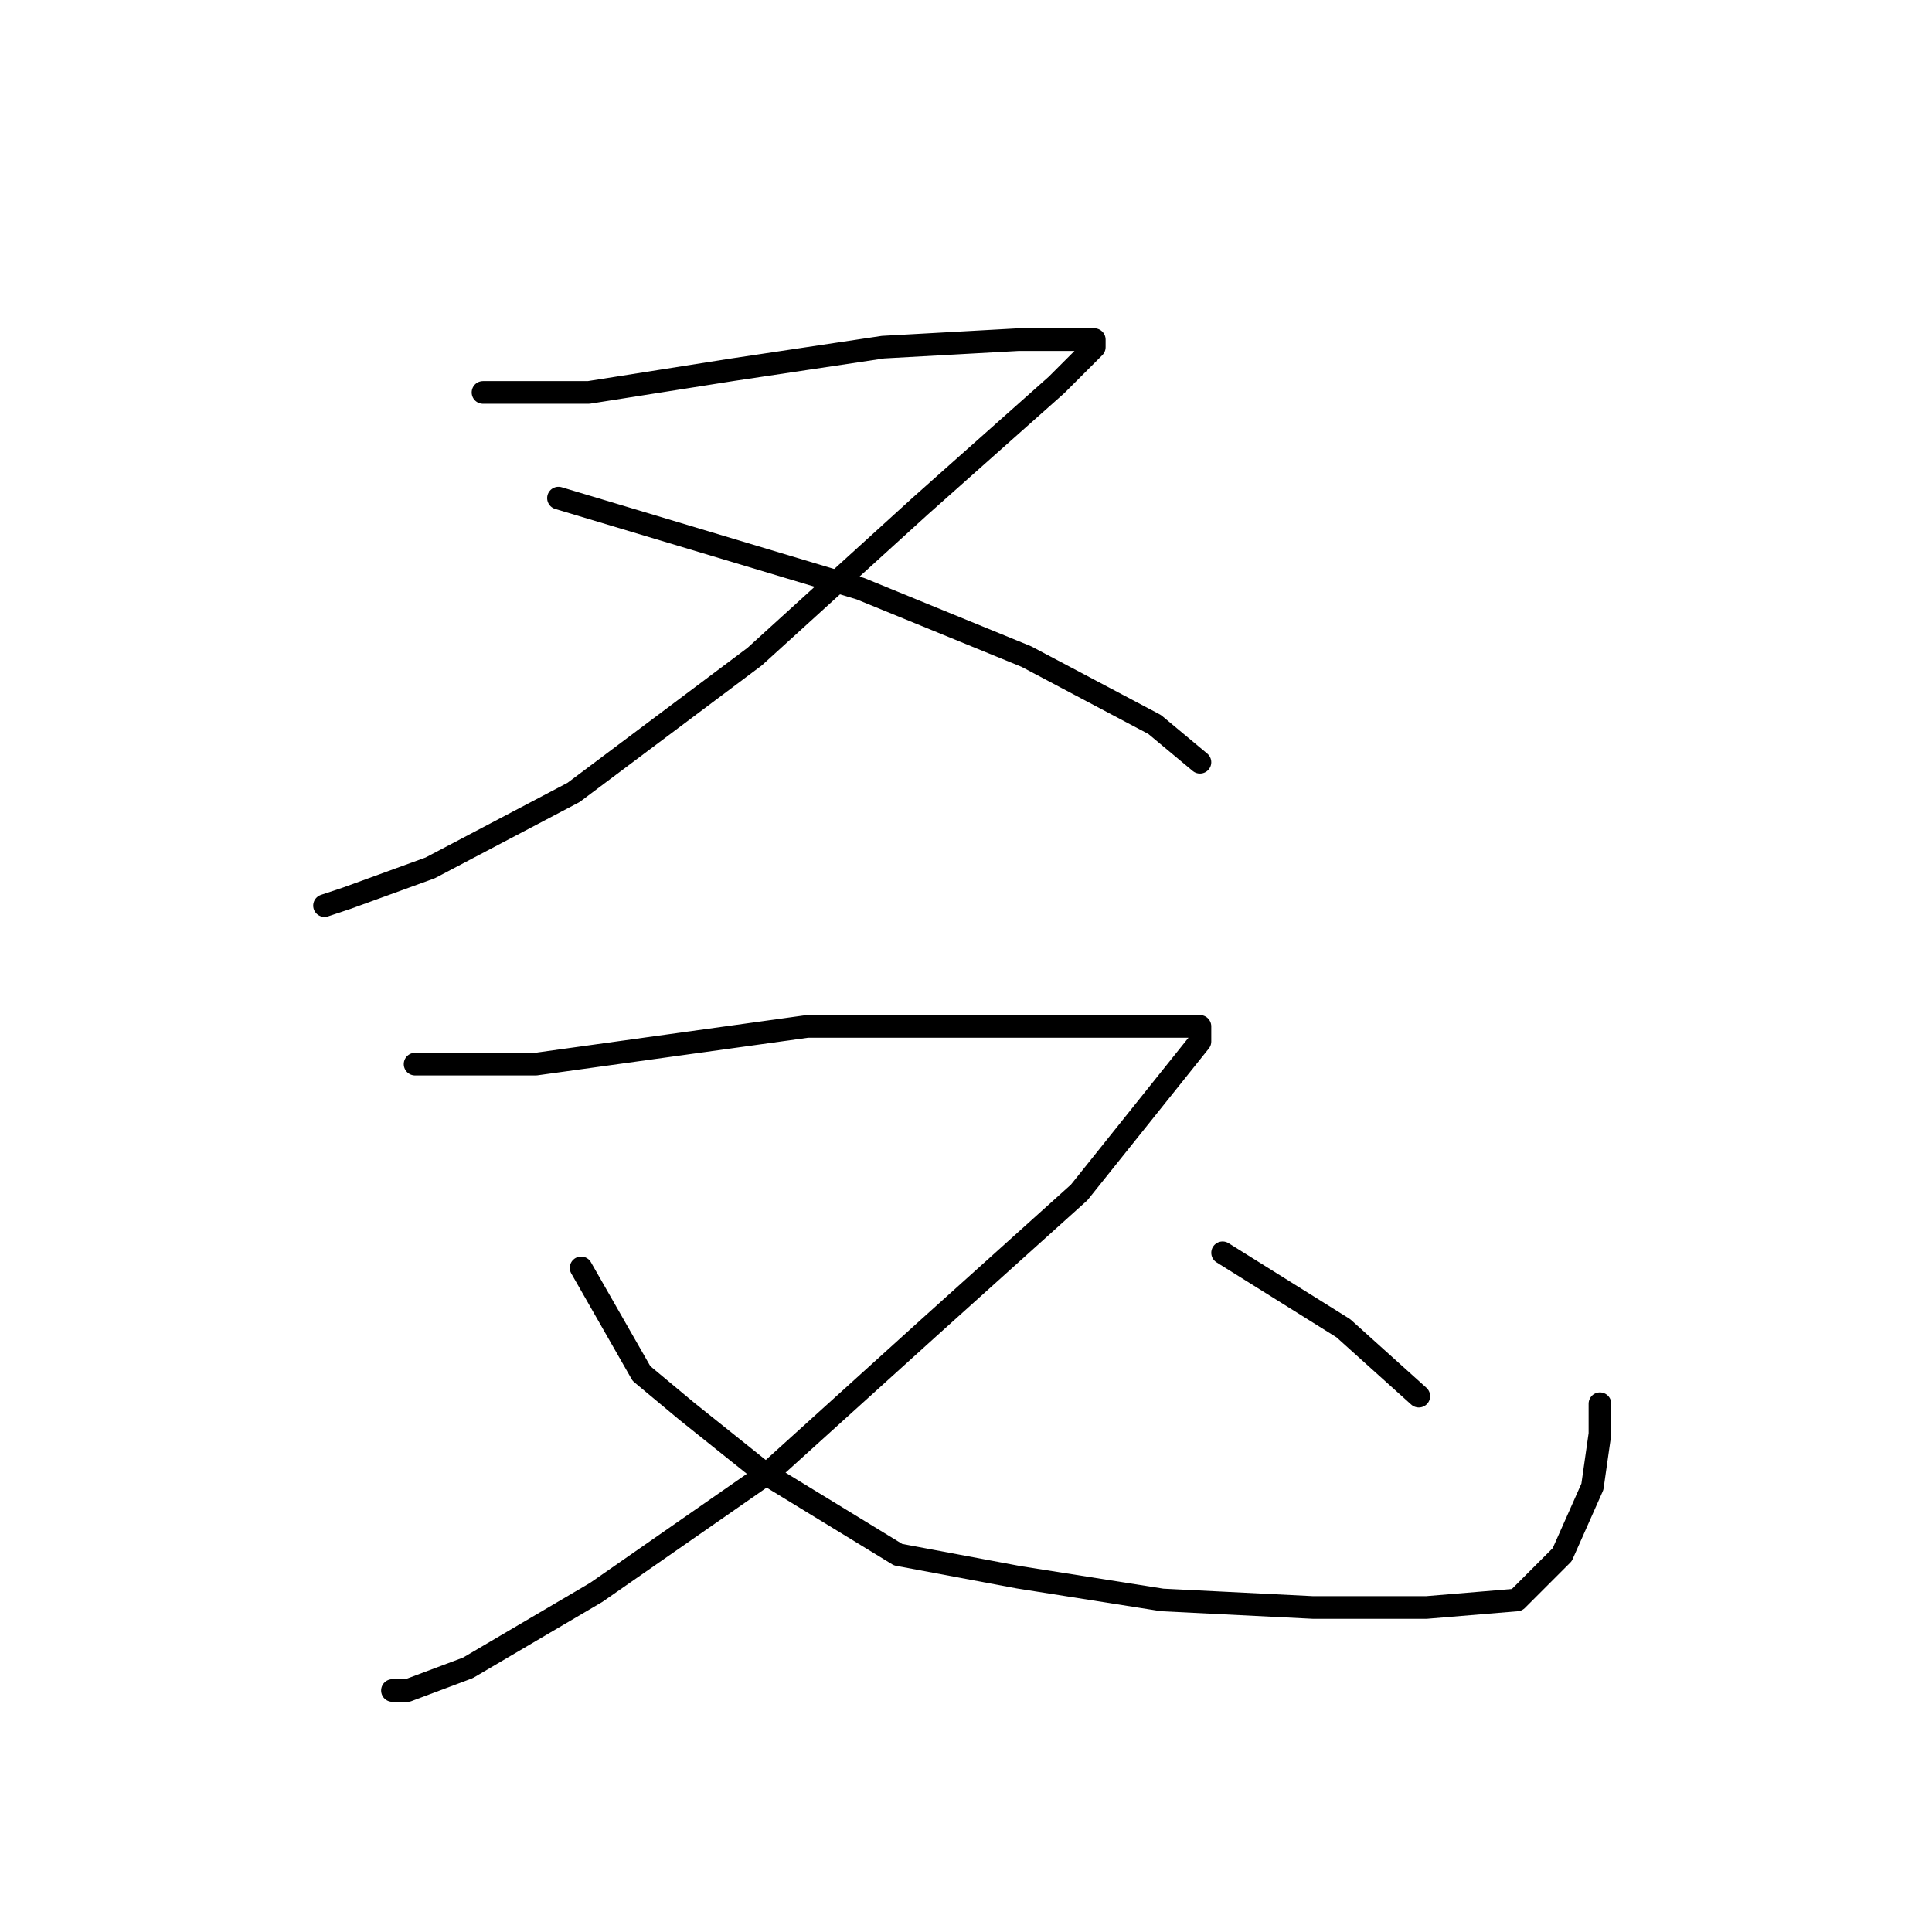 <?xml version="1.0" standalone="no"?>
    <svg width="256" height="256" xmlns="http://www.w3.org/2000/svg" version="1.1">
    <polyline stroke="black" stroke-width="3" stroke-linecap="round" fill="transparent" stroke-linejoin="round" points="64 52 71 52 78 52 97 49 117 46 135 45 143 45 145 45 145 46 140 51 122 67 100 87 76 105 57 115 46 119 43 120 43 120 " />
        <polyline stroke="black" stroke-width="3" stroke-linecap="round" fill="transparent" stroke-linejoin="round" points="74 66 94 72 114 78 136 87 153 96 159 101 159 101 " />
        <polyline stroke="black" stroke-width="3" stroke-linecap="round" fill="transparent" stroke-linejoin="round" points="55 141 63 141 71 141 107 136 128 136 137 136 145 136 155 136 159 136 159 138 155 143 143 158 123 176 102 195 79 211 62 221 54 224 52 224 52 224 " />
        <polyline stroke="black" stroke-width="3" stroke-linecap="round" fill="transparent" stroke-linejoin="round" points="77 168 81 175 85 182 91 187 101 195 119 206 135 209 154 212 174 213 189 213 201 212 207 206 211 197 212 190 212 186 212 186 " />
        <polyline stroke="black" stroke-width="3" stroke-linecap="round" fill="transparent" stroke-linejoin="round" points="162 166 170 171 178 176 188 185 188 185 " />
        </svg>